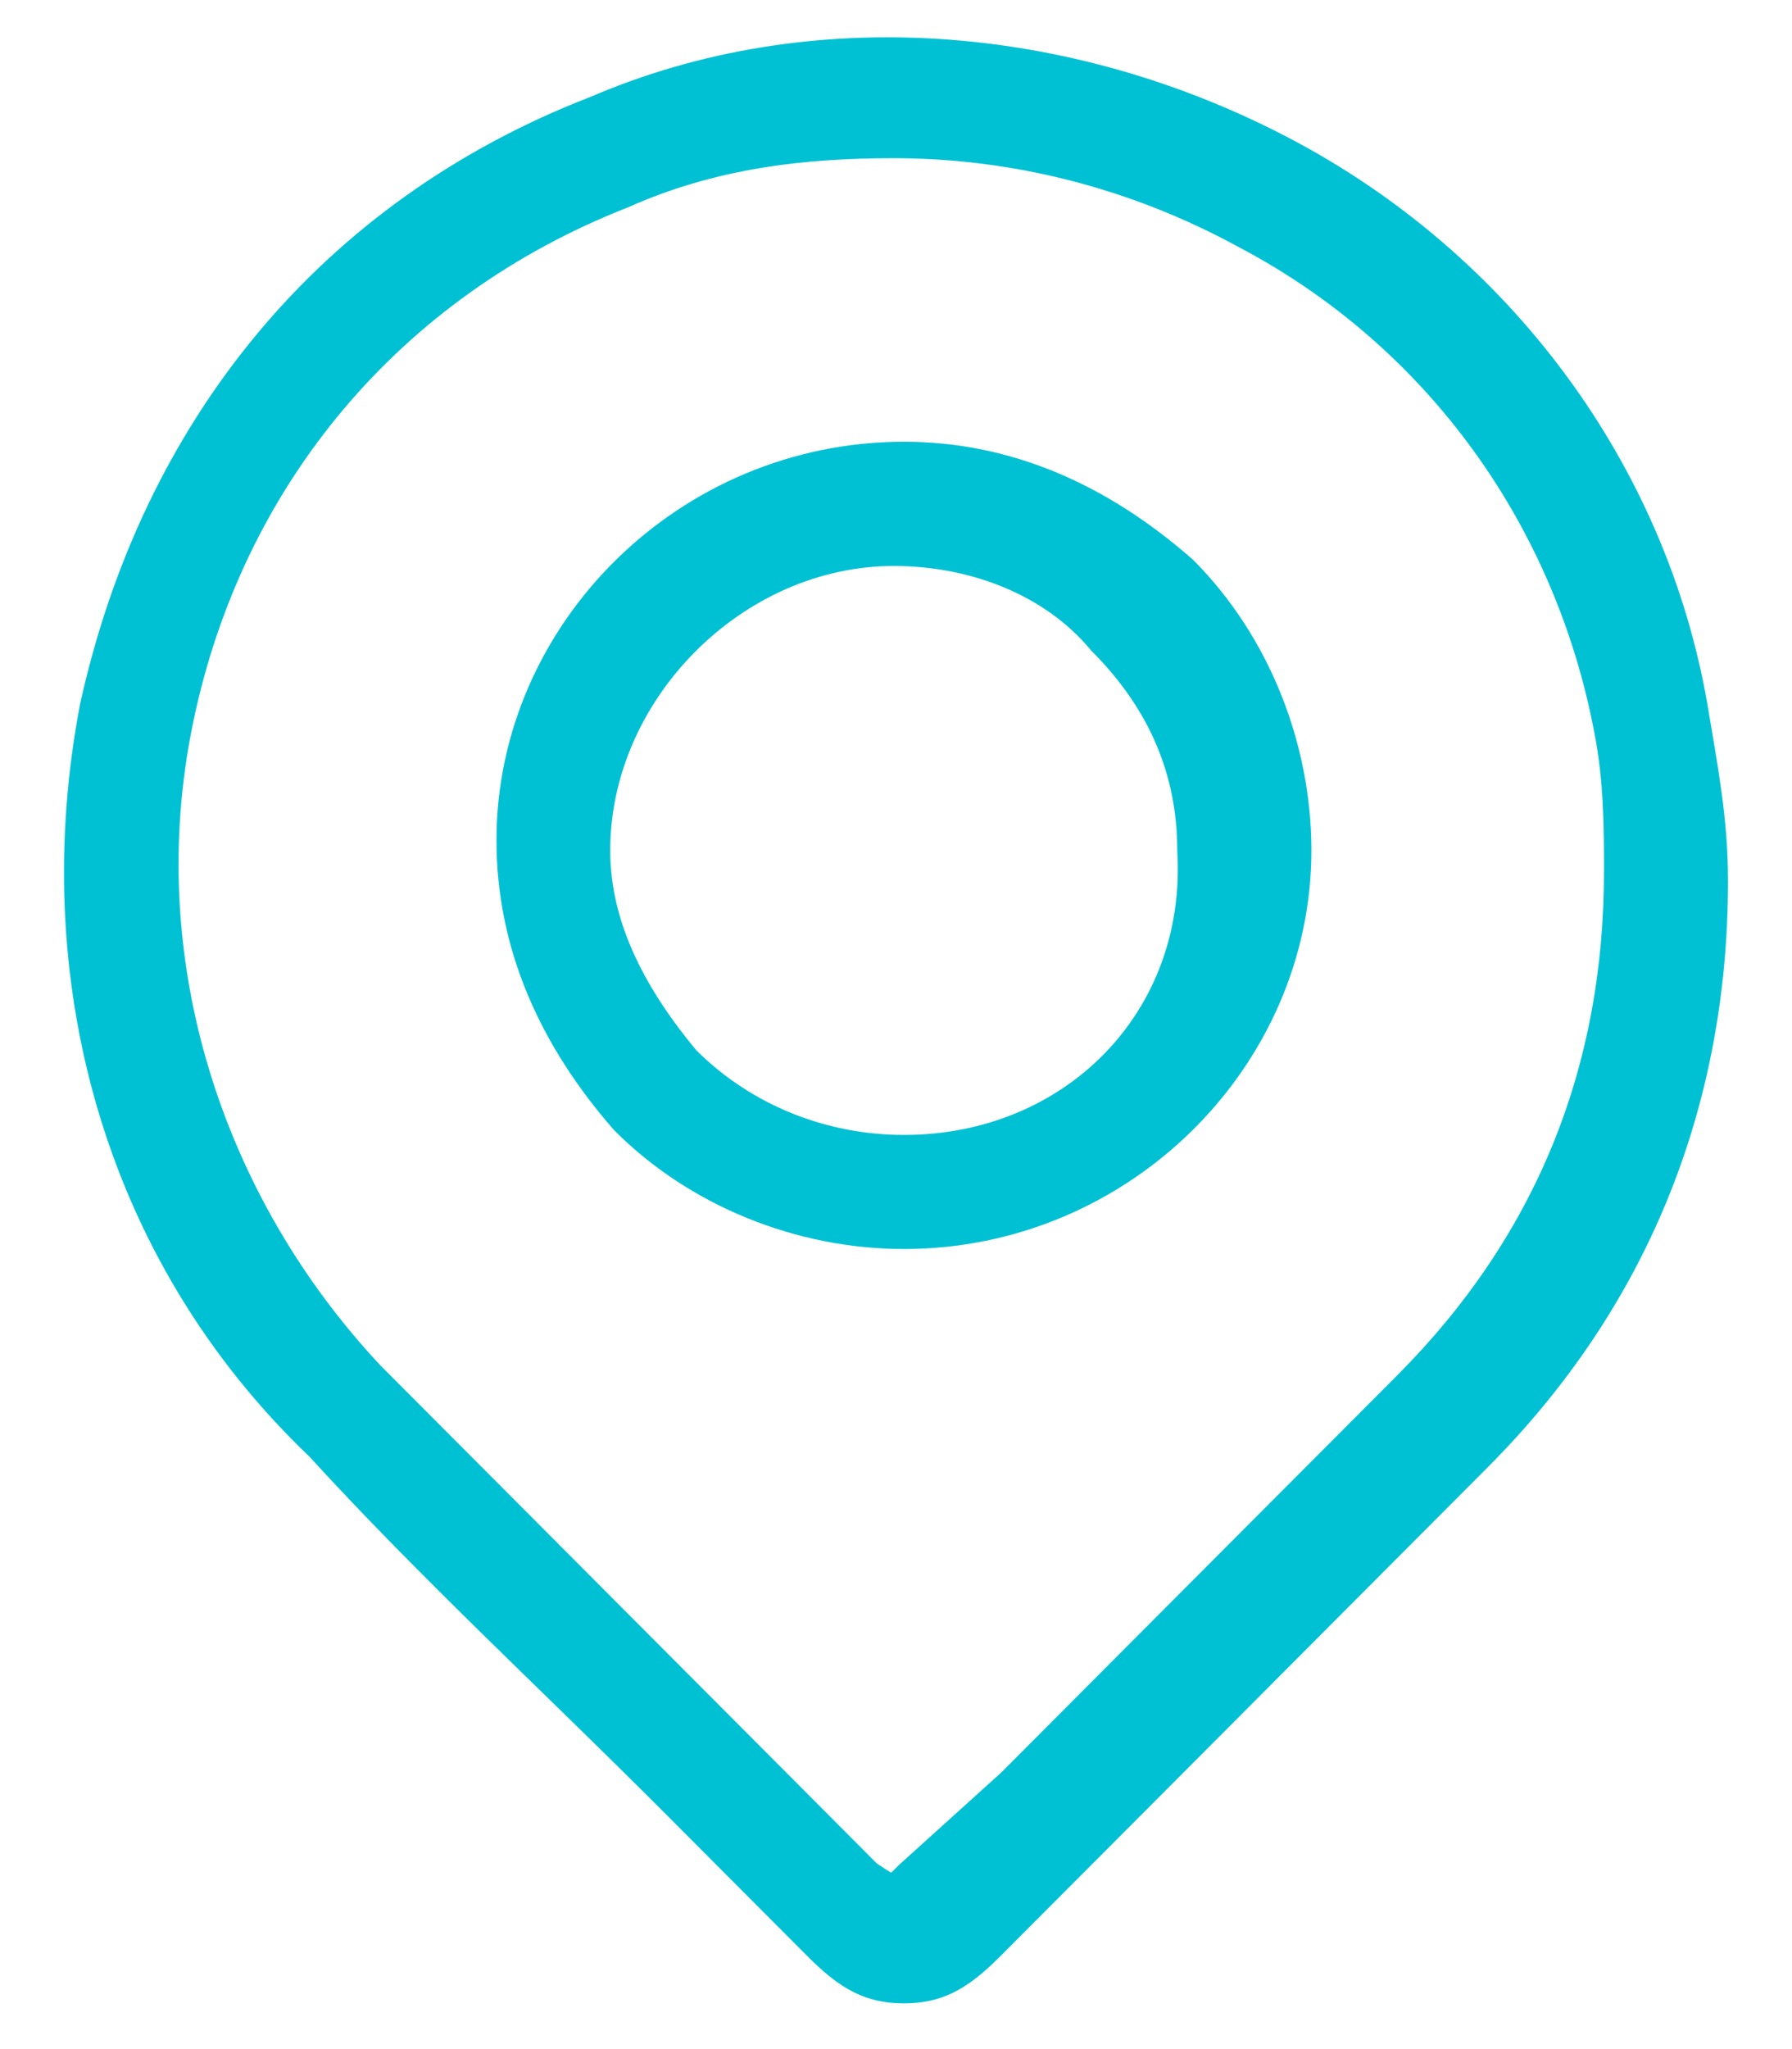 <svg width="21" height="24" viewBox="0 0 21 24" fill="none" xmlns="http://www.w3.org/2000/svg">
    <path d="M19.762 8.289C19.285 5.543 17.499 3.155 14.998 1.842C12.498 0.528 9.521 0.289 7.02 1.364C3.924 2.558 1.899 5.065 1.185 8.289C0.59 11.393 1.423 14.617 3.805 16.886C5.115 18.319 6.544 19.632 7.973 21.065C8.568 21.662 9.044 22.139 9.64 22.736C9.997 23.095 10.235 23.214 10.592 23.214C10.95 23.214 11.188 23.095 11.545 22.736L12.617 21.662C14.165 20.11 15.713 18.558 17.261 17.005C19.047 15.214 20 12.946 20 10.319C20 9.603 19.881 9.006 19.762 8.289ZM19.047 10.2C19.047 12.588 18.214 14.617 16.547 16.289C14.998 17.841 13.45 19.393 11.902 20.945L10.712 22.02C10.473 22.259 10.473 22.259 10.116 22.02C9.521 21.423 9.044 20.945 8.449 20.348C7.139 19.035 5.71 17.602 4.281 16.169C2.376 14.14 1.423 11.274 2.019 8.409C2.614 5.543 4.519 3.274 7.258 2.2C8.33 1.722 9.402 1.603 10.473 1.603C11.902 1.603 13.331 1.961 14.641 2.677C16.904 3.871 18.452 6.021 18.928 8.528C19.047 9.125 19.047 9.722 19.047 10.2Z" fill="#00C1D4" stroke="#00C1D4" stroke-width="0.5" stroke-miterlimit="10"/>
    <path d="M10.593 5.424C8.092 5.424 6.068 7.453 6.068 9.841C6.068 11.035 6.544 12.11 7.378 13.065C8.211 13.901 9.402 14.379 10.593 14.379C13.094 14.379 15.118 12.349 15.118 9.961C15.118 8.767 14.642 7.573 13.808 6.737C12.855 5.901 11.784 5.424 10.593 5.424ZM10.593 13.543C9.64 13.543 8.687 13.184 7.973 12.468C7.378 11.752 6.901 10.916 6.901 9.961C6.901 8.05 8.568 6.379 10.474 6.379C11.426 6.379 12.379 6.737 12.974 7.453C13.689 8.17 14.046 9.006 14.046 9.961C14.165 11.991 12.617 13.543 10.593 13.543Z" fill="#00C1D4" stroke="#00C1D4" stroke-width="0.5" stroke-miterlimit="10"/>
</svg>
